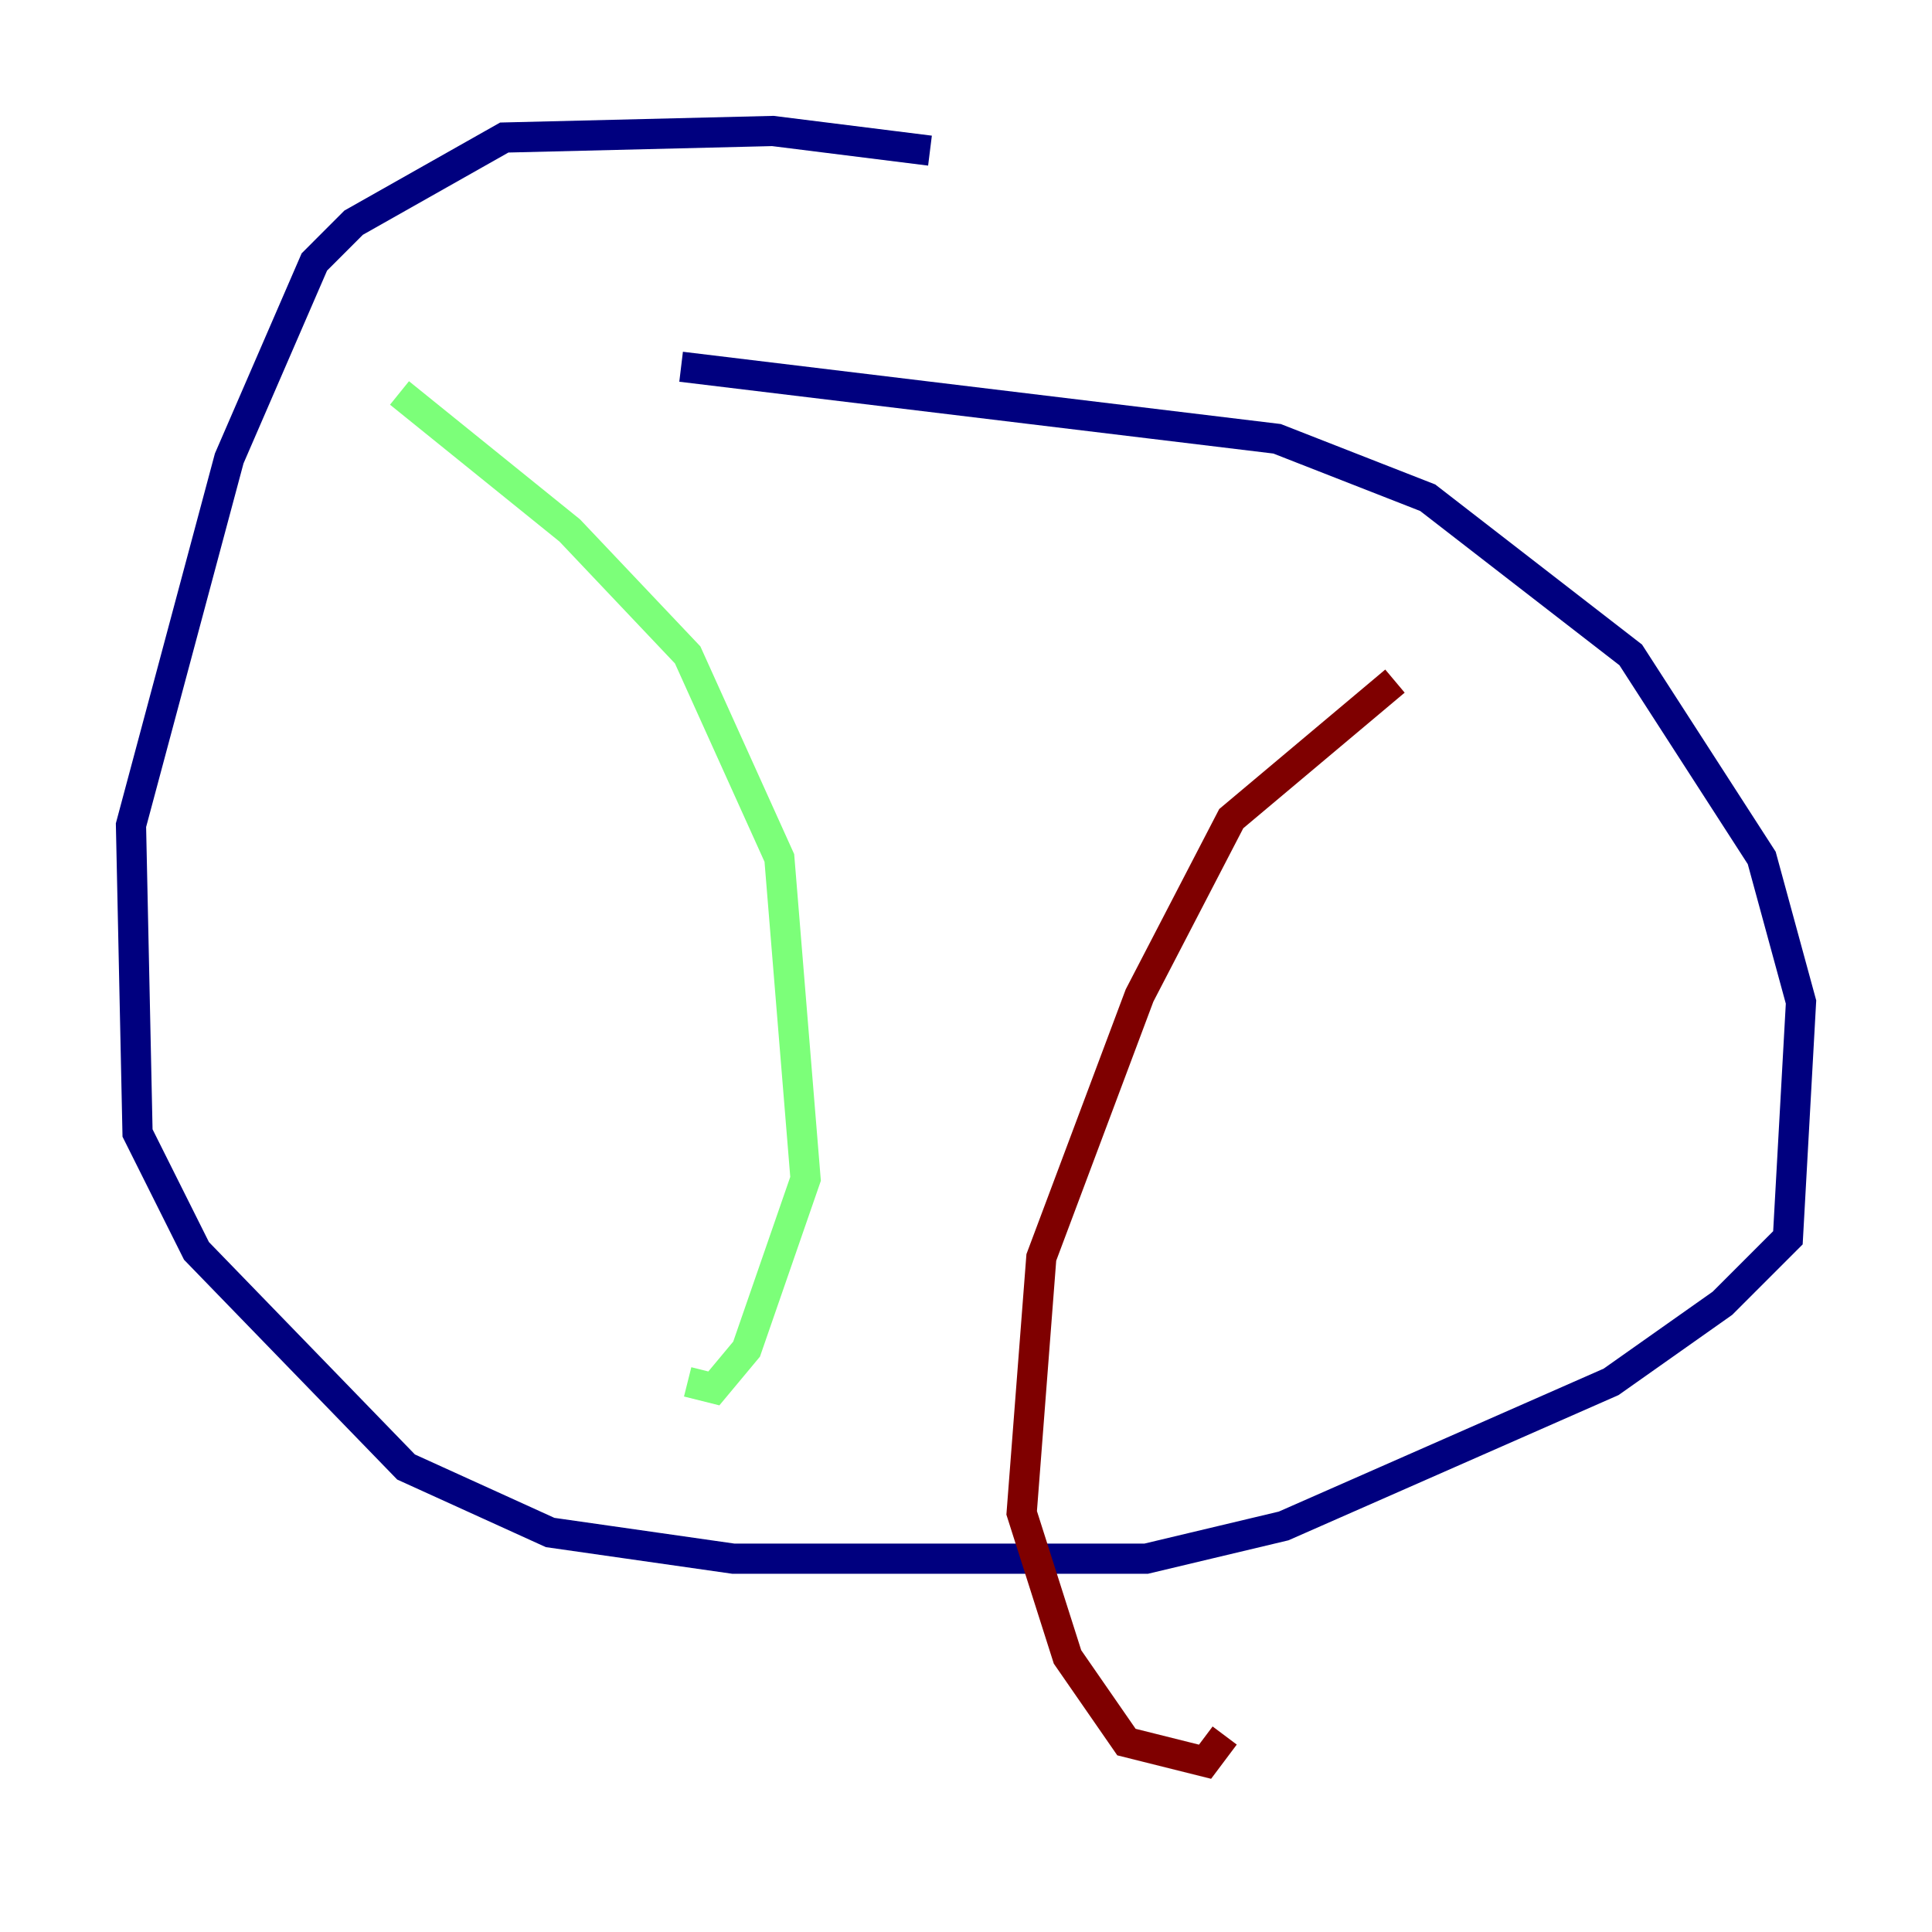 <?xml version="1.0" encoding="utf-8" ?>
<svg baseProfile="tiny" height="128" version="1.2" viewBox="0,0,128,128" width="128" xmlns="http://www.w3.org/2000/svg" xmlns:ev="http://www.w3.org/2001/xml-events" xmlns:xlink="http://www.w3.org/1999/xlink"><defs /><polyline fill="none" points="61.614,9.98 51.2,8.678 33.41,9.112 23.43,14.752 20.827,17.356 15.186,30.373 8.678,54.671 9.112,75.064 13.017,82.875 26.902,97.193 36.447,101.532 48.597,103.268 75.932,103.268 85.044,101.098 106.739,91.552 114.115,86.346 118.454,82.007 119.322,66.386 116.719,56.841 108.041,43.39 94.59,32.976 84.61,29.071 45.125,24.298" stroke="#00007f" stroke-width="2" /><polyline fill="none" points="26.468,26.034 37.749,35.146 45.559,43.39 51.634,56.841 53.37,78.102 49.464,89.383 47.295,91.986 45.559,91.552" stroke="#7cff79" stroke-width="2" /><polyline fill="none" points="92.42,45.125 81.573,54.237 75.498,65.953 68.99,83.308 67.688,100.231 70.725,109.776 74.63,115.417 79.837,116.719 81.139,114.983" stroke="#7f0000" stroke-width="2" /></svg>